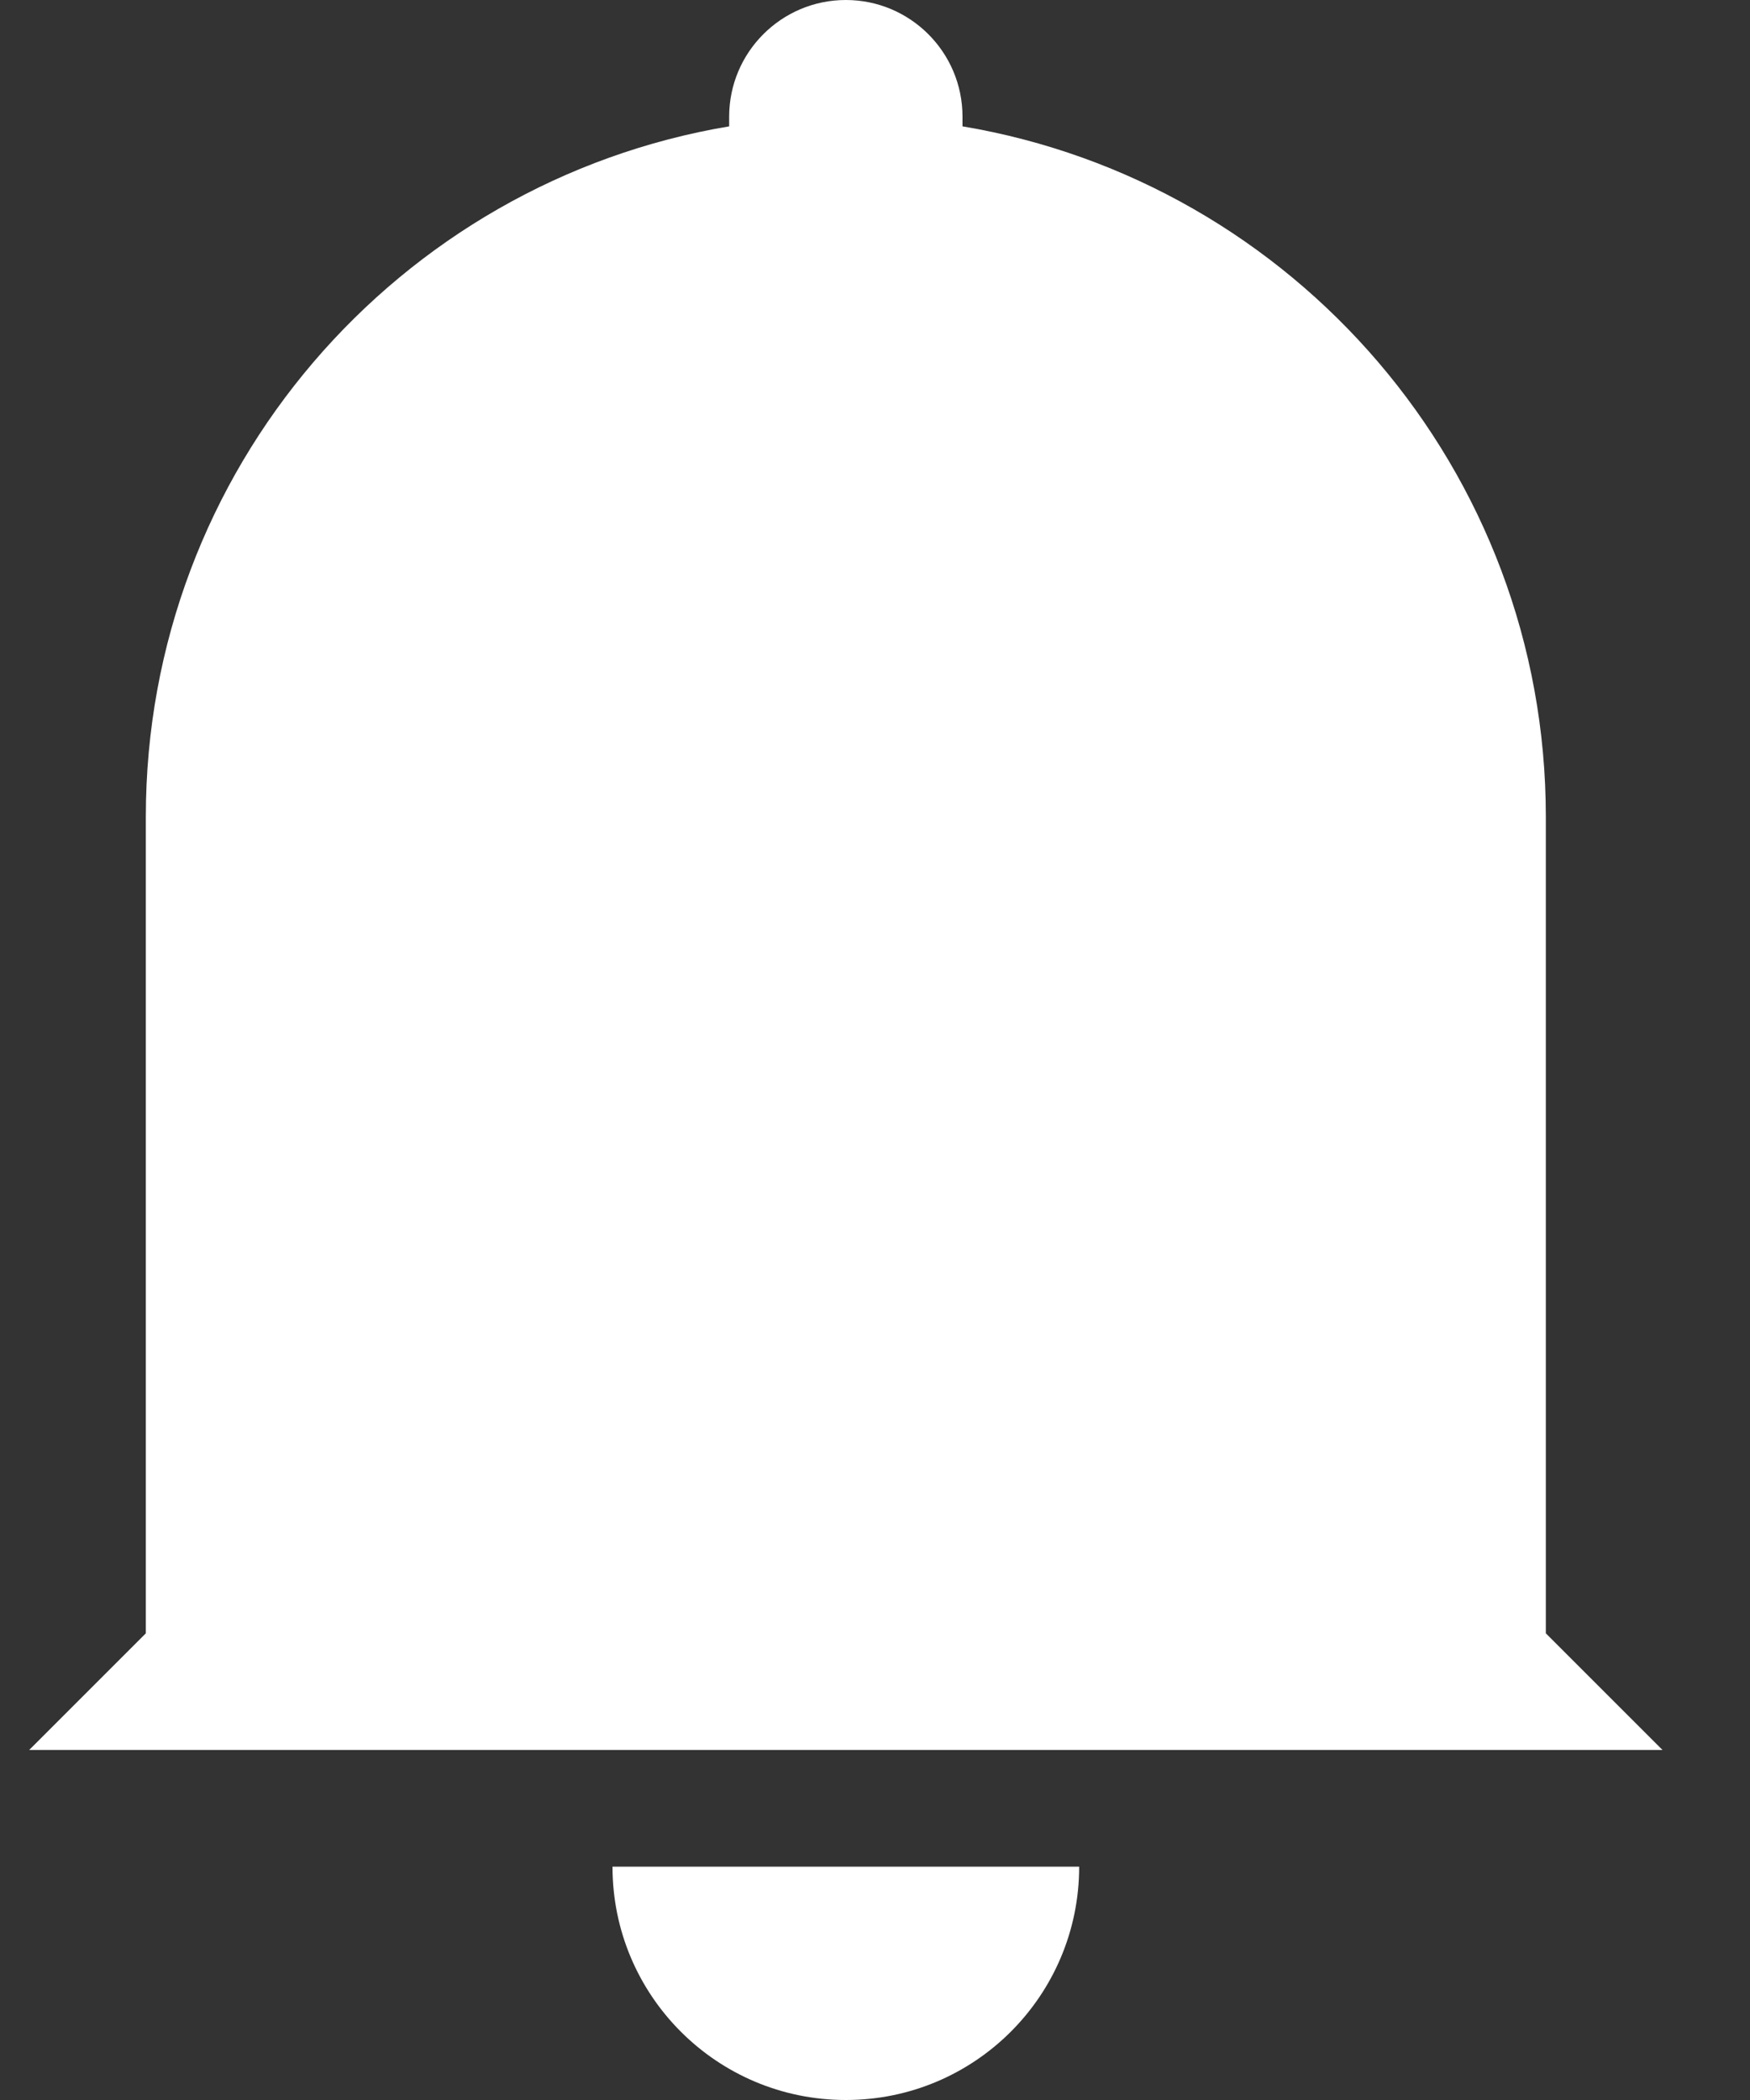 <svg width="15" height="18" viewBox="0 0 15 18" fill="none" xmlns="http://www.w3.org/2000/svg">
<rect x="0" y="0" width="15" height="18" fill="#333333" stroke="none"/>
<path fill-rule="evenodd" clip-rule="evenodd" d="M6.25 1C6.25 0.448 6.698 0 7.25 0C7.802 0 8.25 0.448 8.25 1V1.083C11.088 1.559 13.25 4.027 13.25 7V8V11.5V13.25V14L14.25 15H0.25L1.25 14V13.25V11.5V8V7C1.25 4.027 3.412 1.559 6.25 1.083V1ZM7.25 18C6.145 18 5.25 17.105 5.25 16H9.25C9.25 17.105 8.355 18 7.25 18Z" fill="white"/>
</svg>

